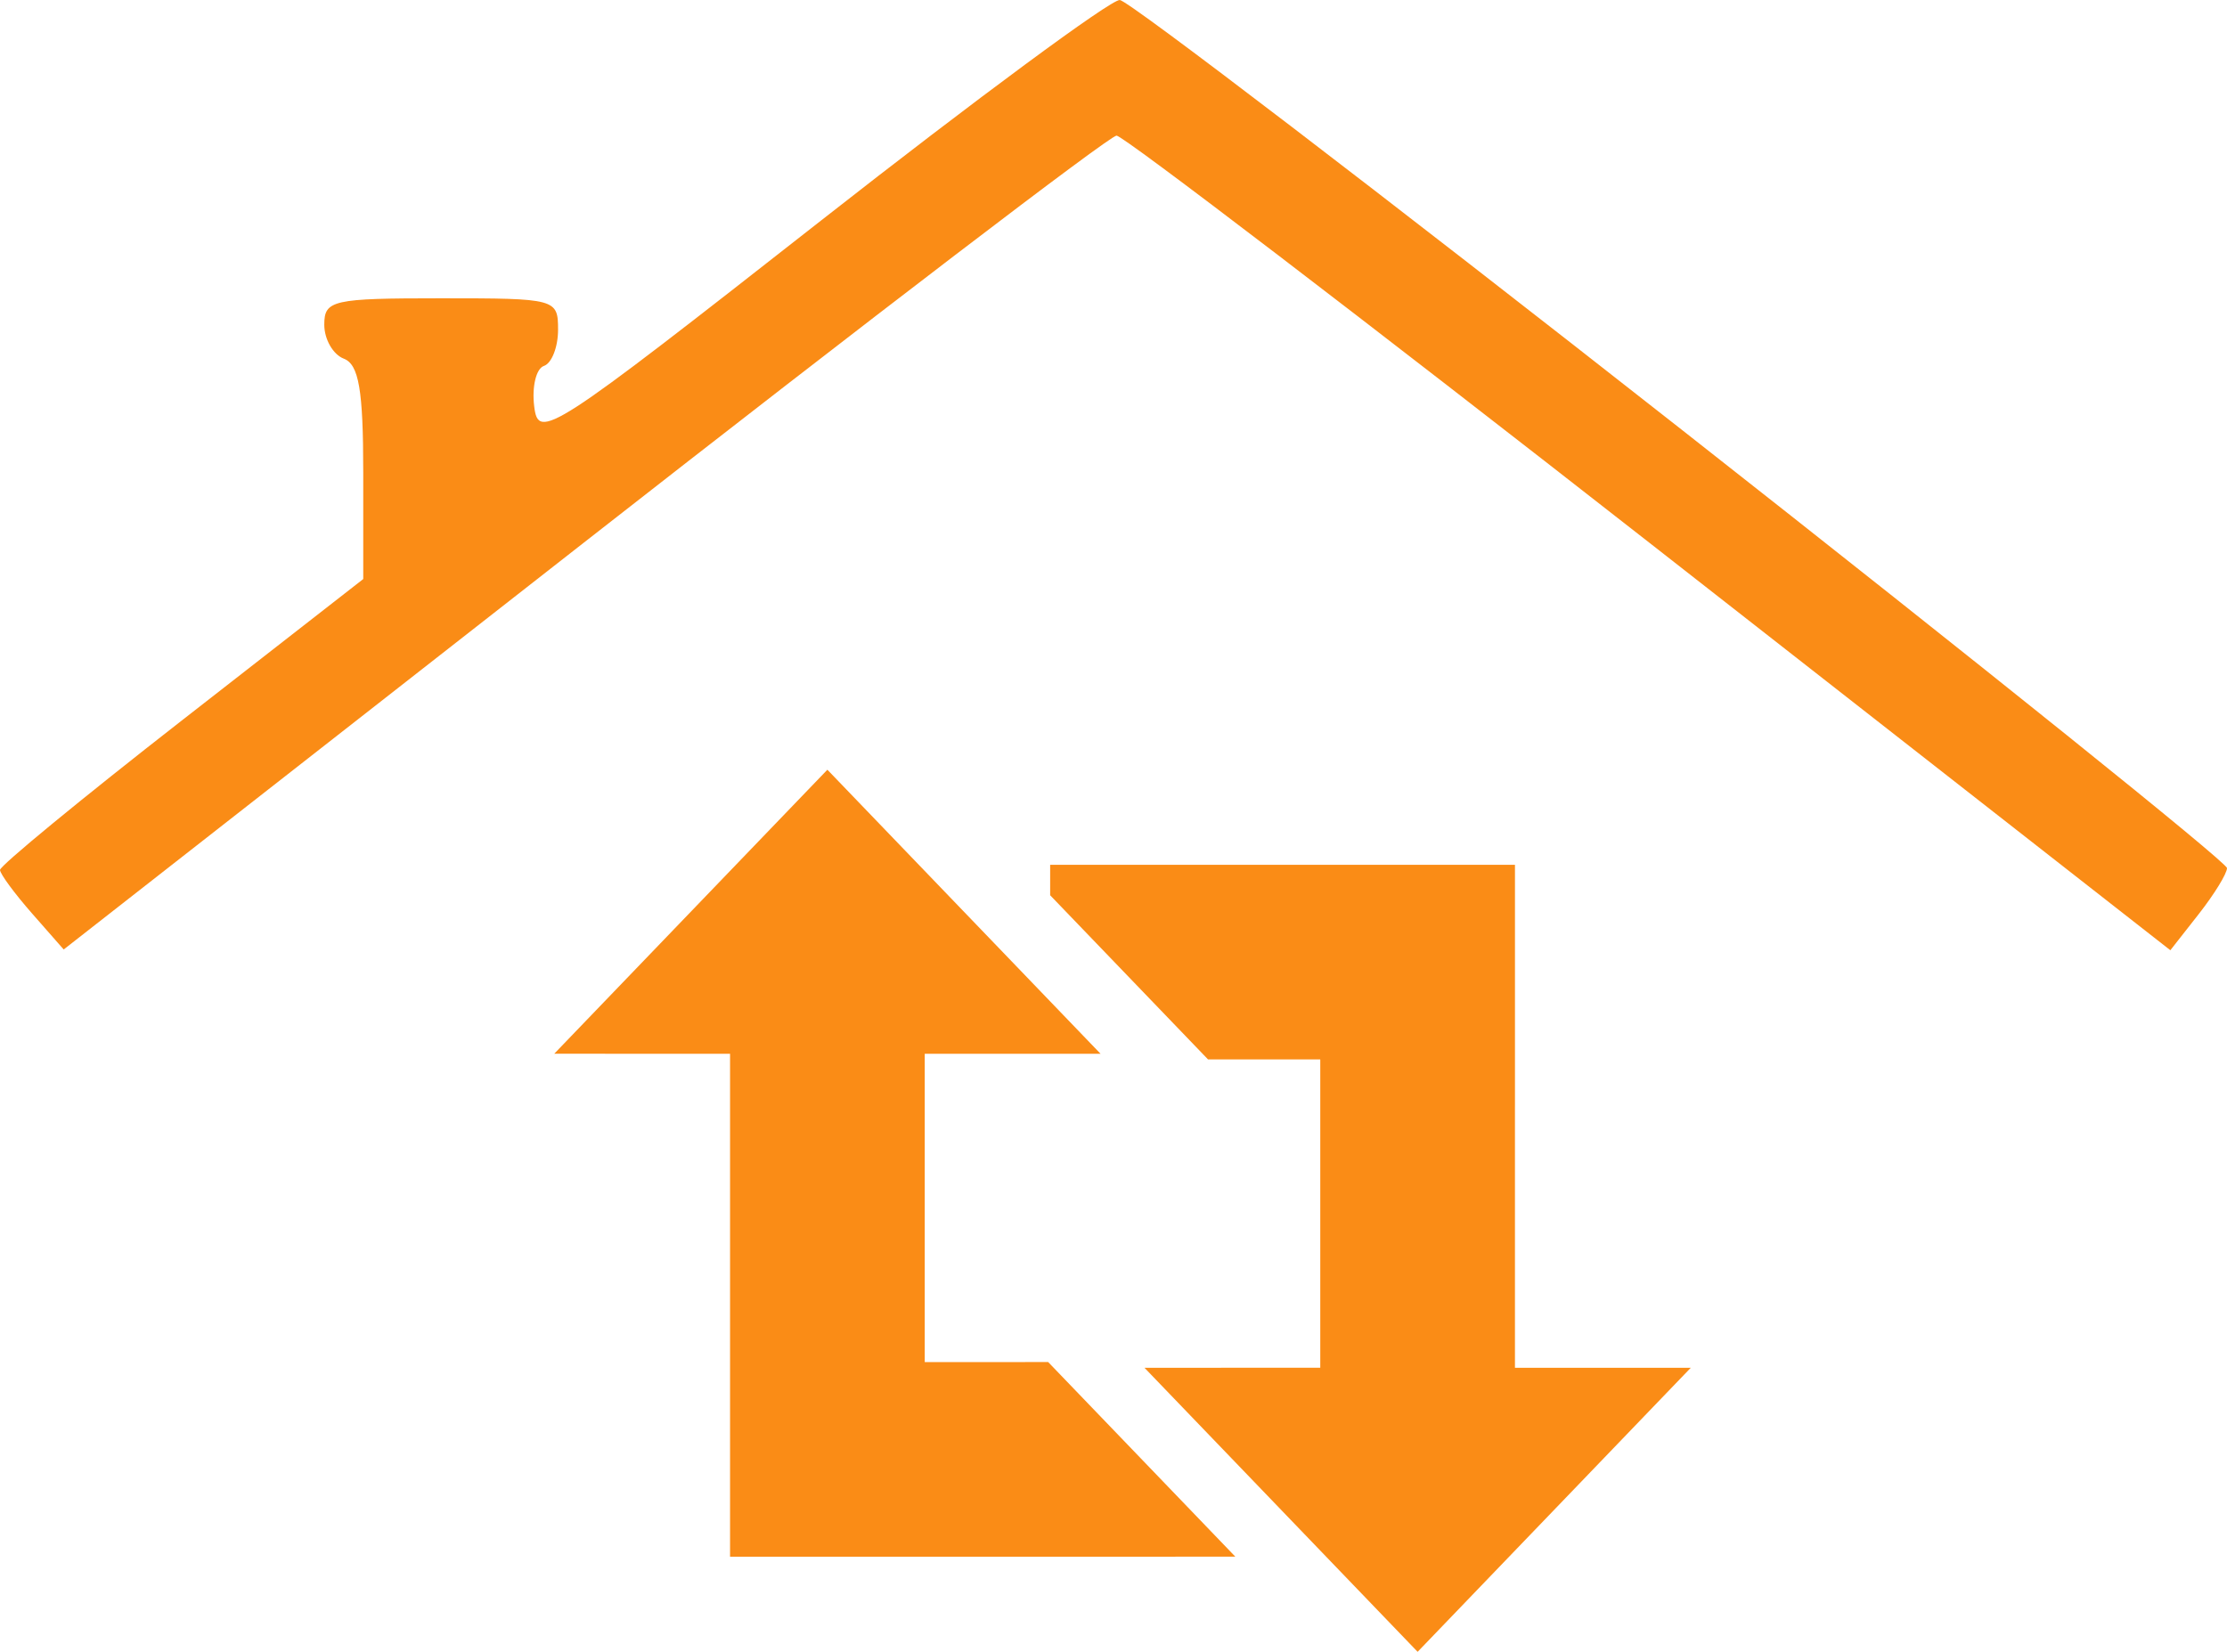 <svg width="888" height="659" viewBox="0 0 888 659" fill="none" xmlns="http://www.w3.org/2000/svg">
<path fill-rule="evenodd" clip-rule="evenodd" d="M329.912 307L221 420.282L291.103 420.29V620.89H368.732V620.883H421.49L423.013 620.89L492.581 620.872L417.953 543.253L368.732 543.26V420.301L438.828 420.286L329.912 307ZM565.269 658.822L674.188 545.536L604.075 545.529V442.149L604.082 440.183V344.928L600.305 344.921L418.742 344.928V357.073L481.701 422.55H503.074L505.047 422.558H526.448V545.518L456.353 545.536L565.269 658.822Z" fill="#FA8C16"/>
<path fill-rule="evenodd" clip-rule="evenodd" d="M670.49 171.325C790.12 265.324 888 344.03 888 346.221C888 348.416 882.914 356.69 876.705 364.606L865.41 379L657.766 216.541C543.568 127.194 447.915 54.088 445.212 54.088C442.509 54.088 346.944 127.126 232.845 216.396L25.397 378.699L12.781 364.331C5.842 356.426 0.088 348.619 0 346.989C-0.093 345.354 32.461 318.58 72.338 287.483L144.841 230.951V188.496C144.841 155.54 143.101 145.367 137.073 143.046C132.8 141.406 129.305 135.317 129.305 129.514C129.305 119.699 132.516 118.972 175.914 118.972C221.752 118.972 222.523 119.179 222.523 131.518C222.523 138.416 219.991 144.905 216.889 145.943C213.792 146.976 212.047 154.232 213.005 162.065C214.688 175.779 218.95 173.017 327.399 87.947C389.359 39.346 442.959 -0.227 446.512 0.001C450.07 0.224 550.86 77.322 670.49 171.325Z" fill="#FA8C16"/>
</svg>
